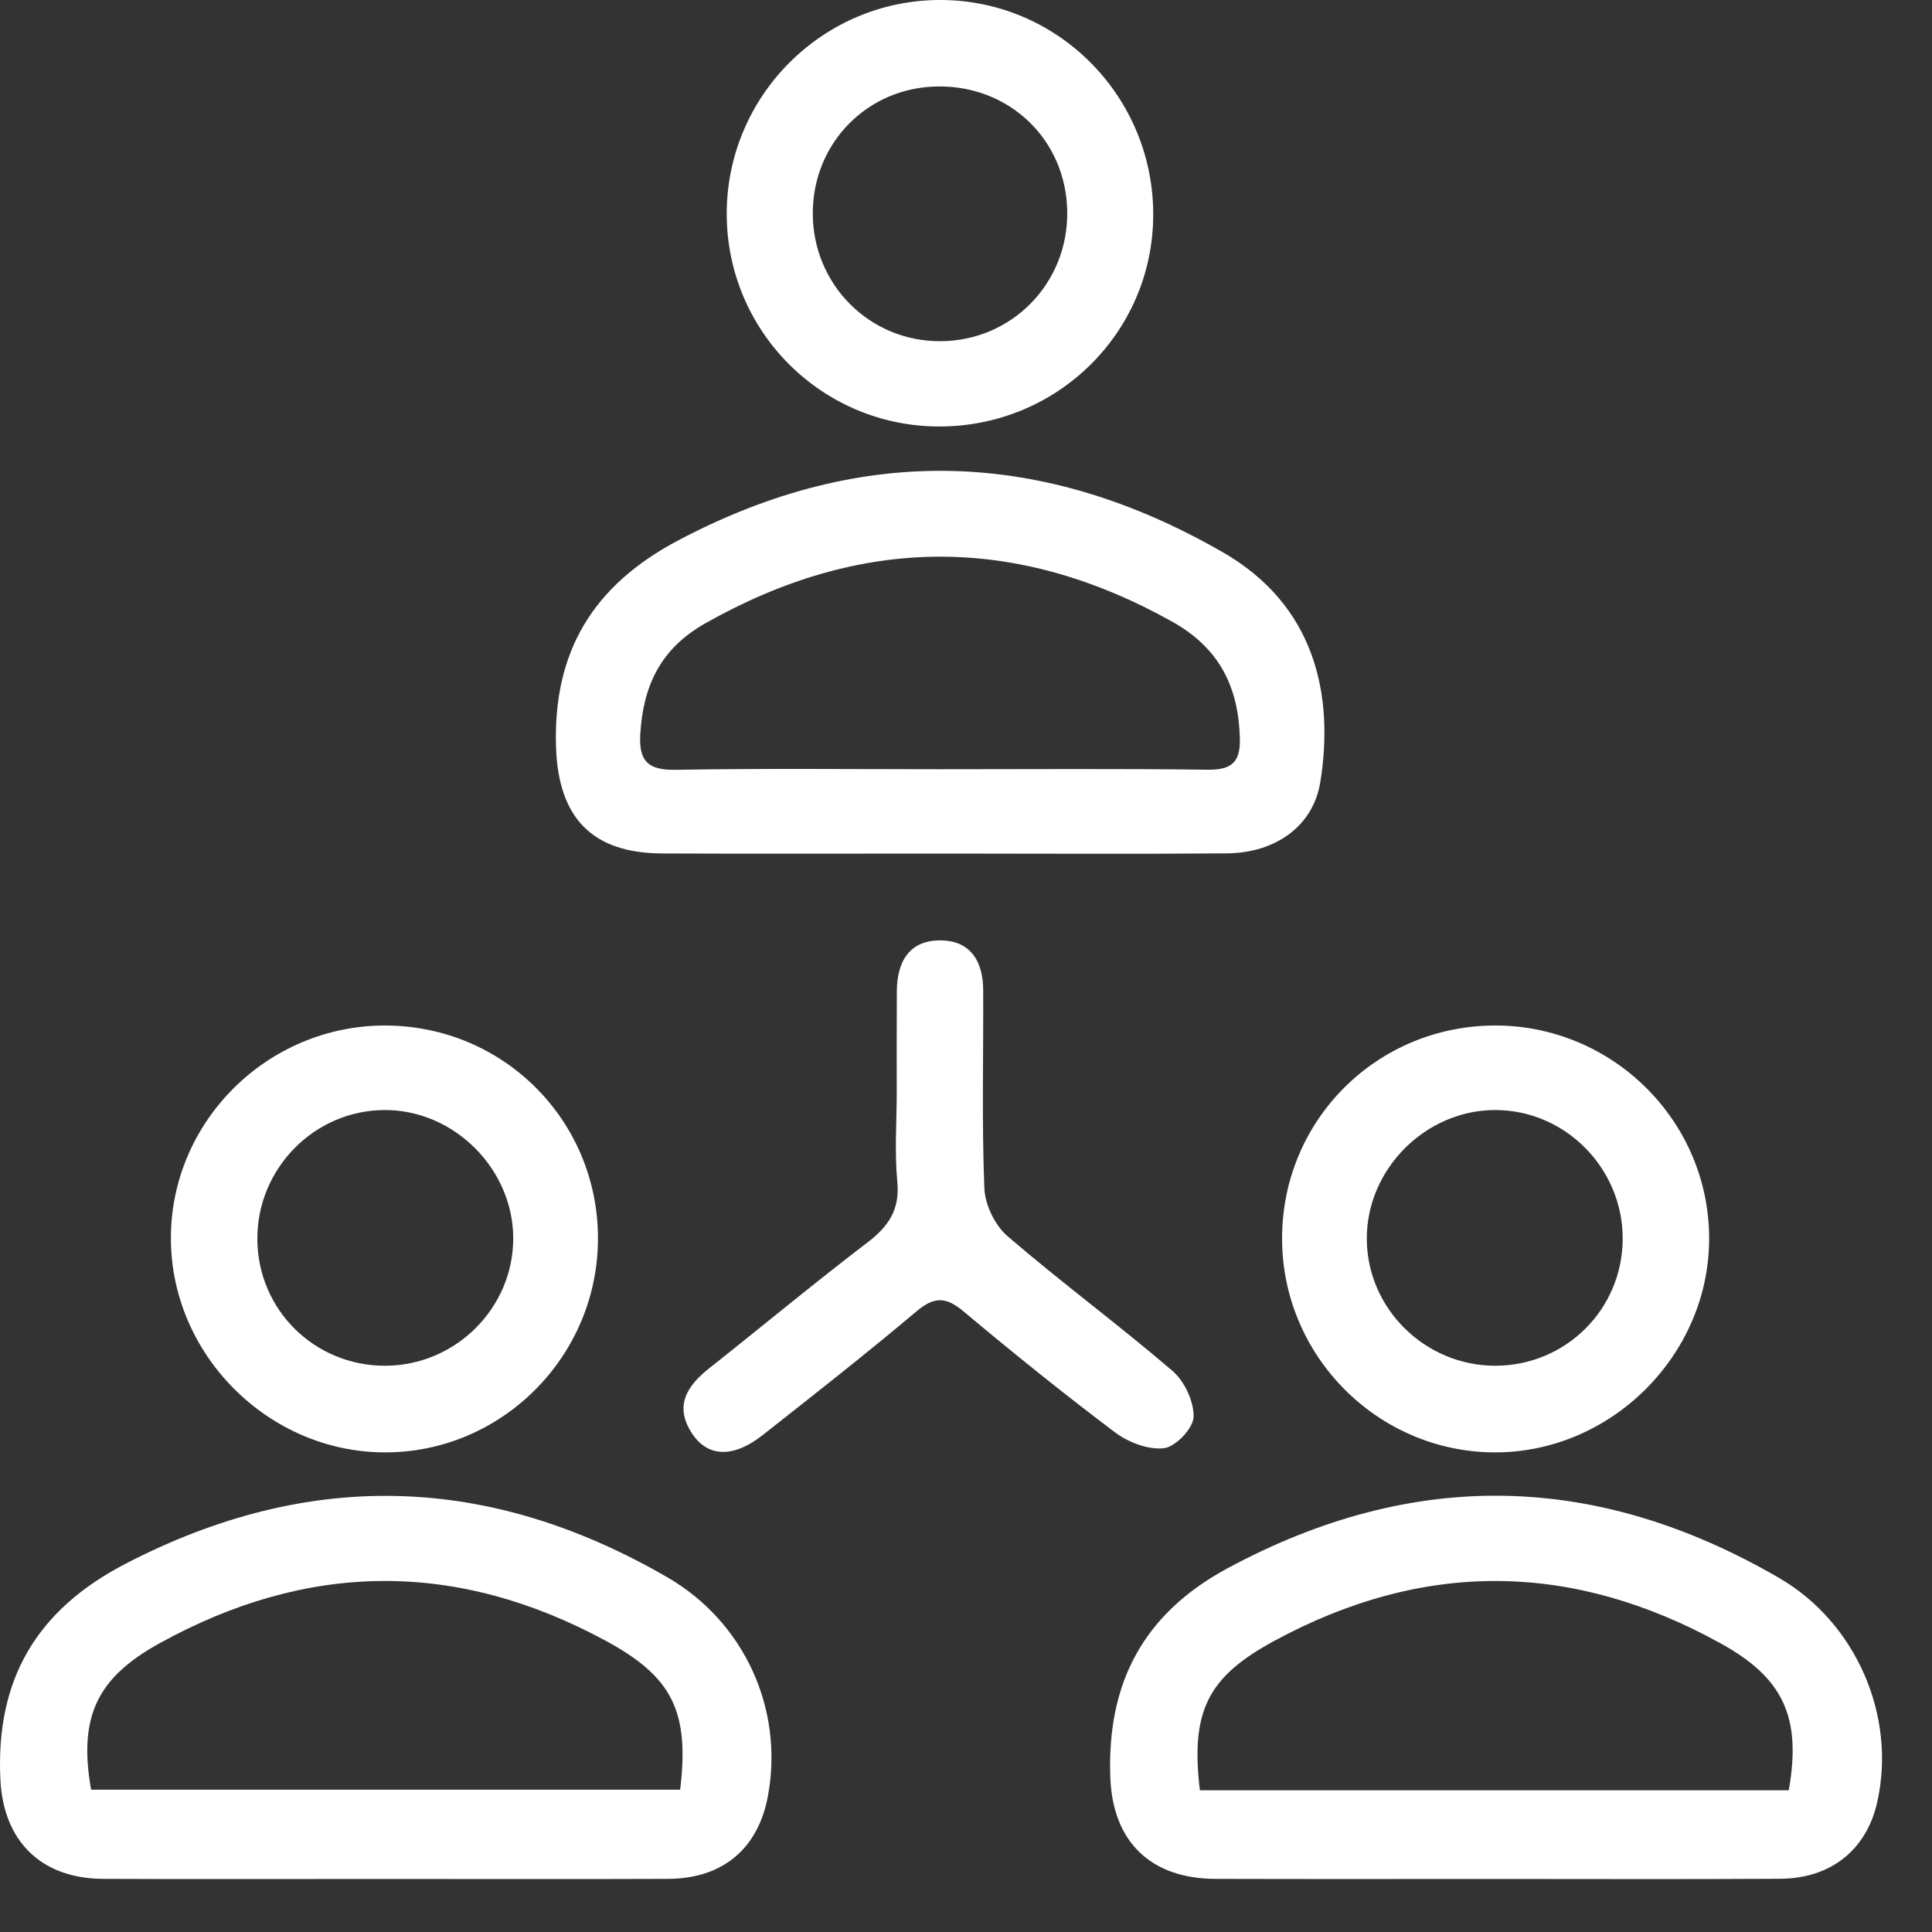 <svg width="20" height="20" viewBox="0 0 20 20" fill="none" xmlns="http://www.w3.org/2000/svg">
<rect x="0" y="0" width="20" height="20" fill="#333333" stroke="none"/>
<path d="M3.956 19.451C2.994 19.451 2.033 19.454 1.071 19.45C0.426 19.448 0.035 19.06 0.004 18.422C-0.046 17.392 0.373 16.666 1.305 16.185C3.209 15.2 5.066 15.261 6.908 16.328C7.702 16.787 8.116 17.688 7.95 18.59C7.85 19.136 7.483 19.447 6.918 19.45C5.931 19.454 4.943 19.451 3.956 19.451ZM0.943 18.527C2.993 18.527 5.019 18.527 7.041 18.527C7.14 17.707 6.952 17.355 6.272 16.986C4.724 16.148 3.187 16.163 1.65 17.012C1.008 17.367 0.809 17.768 0.943 18.527Z" fill="white"/>
<path d="M15.506 19.451C14.531 19.451 13.557 19.453 12.582 19.45C11.916 19.448 11.519 19.069 11.494 18.402C11.458 17.431 11.827 16.707 12.716 16.23C14.646 15.194 16.538 15.243 18.419 16.336C19.21 16.796 19.631 17.754 19.435 18.647C19.327 19.145 18.957 19.446 18.429 19.449C17.455 19.455 16.481 19.451 15.506 19.451ZM12.421 18.533C14.469 18.533 16.496 18.533 18.517 18.533C18.653 17.77 18.454 17.366 17.812 17.012C16.275 16.163 14.738 16.148 13.19 16.987C12.509 17.356 12.322 17.707 12.421 18.533Z" fill="white"/>
<path d="M9.739 8.836C8.778 8.836 7.816 8.839 6.855 8.835C6.13 8.832 5.78 8.467 5.756 7.734C5.724 6.746 6.139 6.059 7.023 5.593C8.934 4.583 10.8 4.649 12.657 5.716C13.612 6.264 13.813 7.191 13.668 8.095C13.595 8.551 13.205 8.83 12.7 8.834C11.713 8.842 10.726 8.836 9.739 8.836ZM9.73 7.963C10.654 7.963 11.578 7.956 12.502 7.968C12.747 7.971 12.842 7.893 12.835 7.643C12.82 7.108 12.624 6.71 12.134 6.435C10.513 5.53 8.912 5.541 7.299 6.454C6.839 6.714 6.657 7.099 6.628 7.602C6.612 7.885 6.714 7.974 6.997 7.969C7.907 7.953 8.818 7.963 9.73 7.963Z" fill="white"/>
<path d="M9.715 4.415C8.503 4.41 7.524 3.427 7.523 2.214C7.523 0.989 8.522 -0.007 9.746 3.50241e-05C10.967 0.007 11.951 1.014 11.938 2.244C11.925 3.453 10.935 4.42 9.715 4.415ZM11.048 2.193C11.039 1.45 10.452 0.883 9.703 0.895C8.978 0.906 8.413 1.482 8.414 2.209C8.414 2.948 9.005 3.538 9.74 3.532C10.476 3.527 11.057 2.932 11.048 2.193Z" fill="white"/>
<path d="M3.994 10.616C5.212 10.622 6.186 11.595 6.19 12.812C6.195 14.038 5.192 15.043 3.974 15.035C2.776 15.028 1.776 14.027 1.769 12.83C1.762 11.612 2.769 10.611 3.994 10.616ZM3.989 14.138C4.718 14.136 5.316 13.538 5.313 12.814C5.309 12.096 4.697 11.488 3.98 11.491C3.255 11.494 2.663 12.095 2.664 12.823C2.665 13.556 3.254 14.14 3.989 14.138Z" fill="white"/>
<path d="M15.494 10.616C16.705 10.624 17.691 11.611 17.693 12.817C17.696 14.028 16.674 15.044 15.462 15.035C14.257 15.026 13.274 14.034 13.272 12.824C13.27 11.592 14.26 10.609 15.494 10.616ZM16.798 12.817C16.796 12.088 16.198 11.489 15.475 11.491C14.756 11.493 14.148 12.103 14.149 12.822C14.15 13.545 14.751 14.139 15.481 14.138C16.214 14.136 16.8 13.548 16.798 12.817Z" fill="white"/>
<path d="M9.283 11.323C9.283 10.969 9.282 10.614 9.284 10.26C9.286 9.953 9.415 9.728 9.746 9.735C10.057 9.742 10.177 9.963 10.178 10.252C10.181 10.935 10.163 11.619 10.19 12.302C10.197 12.473 10.301 12.687 10.431 12.798C10.987 13.276 11.579 13.713 12.136 14.19C12.261 14.297 12.36 14.507 12.356 14.667C12.353 14.784 12.173 14.975 12.053 14.991C11.892 15.012 11.685 14.933 11.547 14.831C11.012 14.428 10.489 14.007 9.975 13.576C9.797 13.427 9.676 13.417 9.491 13.572C8.969 14.012 8.431 14.434 7.894 14.857C7.597 15.091 7.331 15.088 7.168 14.845C6.977 14.561 7.106 14.35 7.342 14.164C7.888 13.732 8.423 13.287 8.976 12.865C9.197 12.697 9.316 12.525 9.289 12.235C9.26 11.932 9.282 11.627 9.283 11.323Z" fill="white"/>
</svg>

